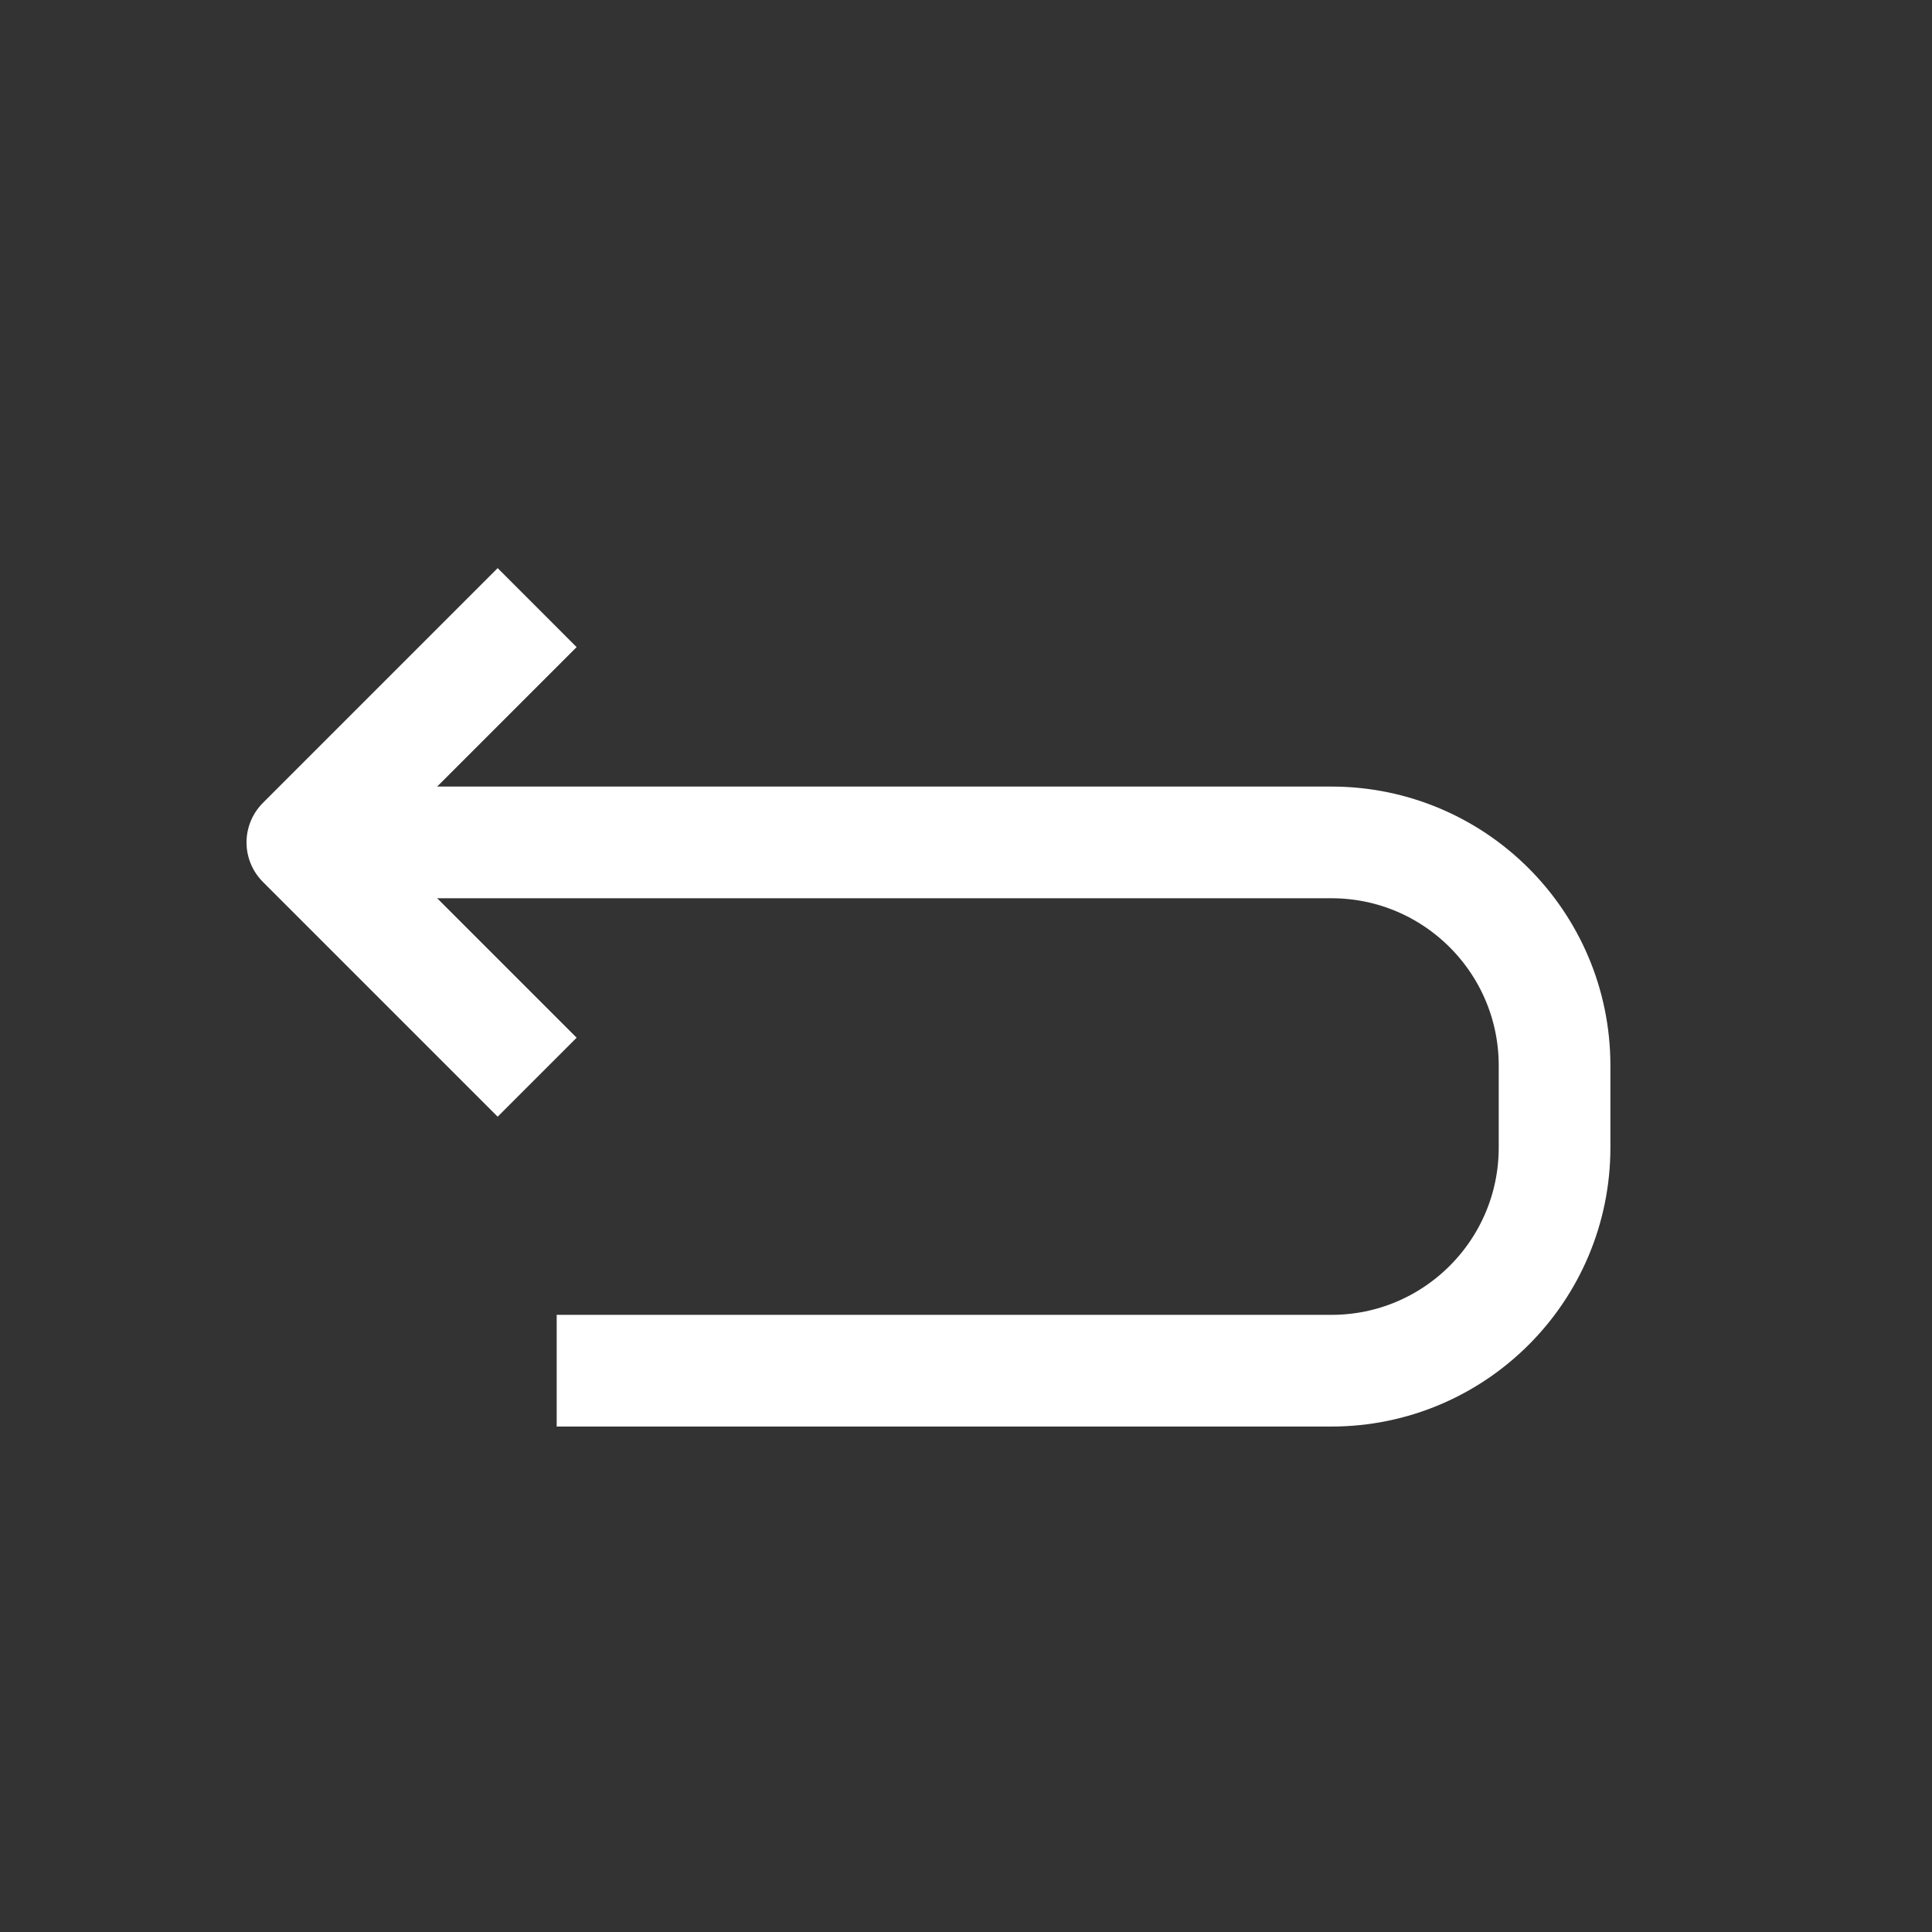 <svg width="36" height="36" viewBox="0 0 36 36" fill="none" xmlns="http://www.w3.org/2000/svg">
<rect x="0" y="0" width="36" height="36" fill="#333333" stroke="none"/>
<path d="M6.363 15.697L24.808 15.697C27.105 15.697 28.967 17.559 28.967 19.856L28.967 21.382C28.967 23.679 27.105 25.541 24.808 25.541L10.373 25.541" stroke="white" stroke-width="2.081" stroke-linejoin="round"/>
<path d="M10.009 11.322C8.3 13.03 7.342 13.988 5.634 15.697L10.009 20.072" stroke="white" stroke-width="2.081" stroke-linejoin="round"/>
</svg>
